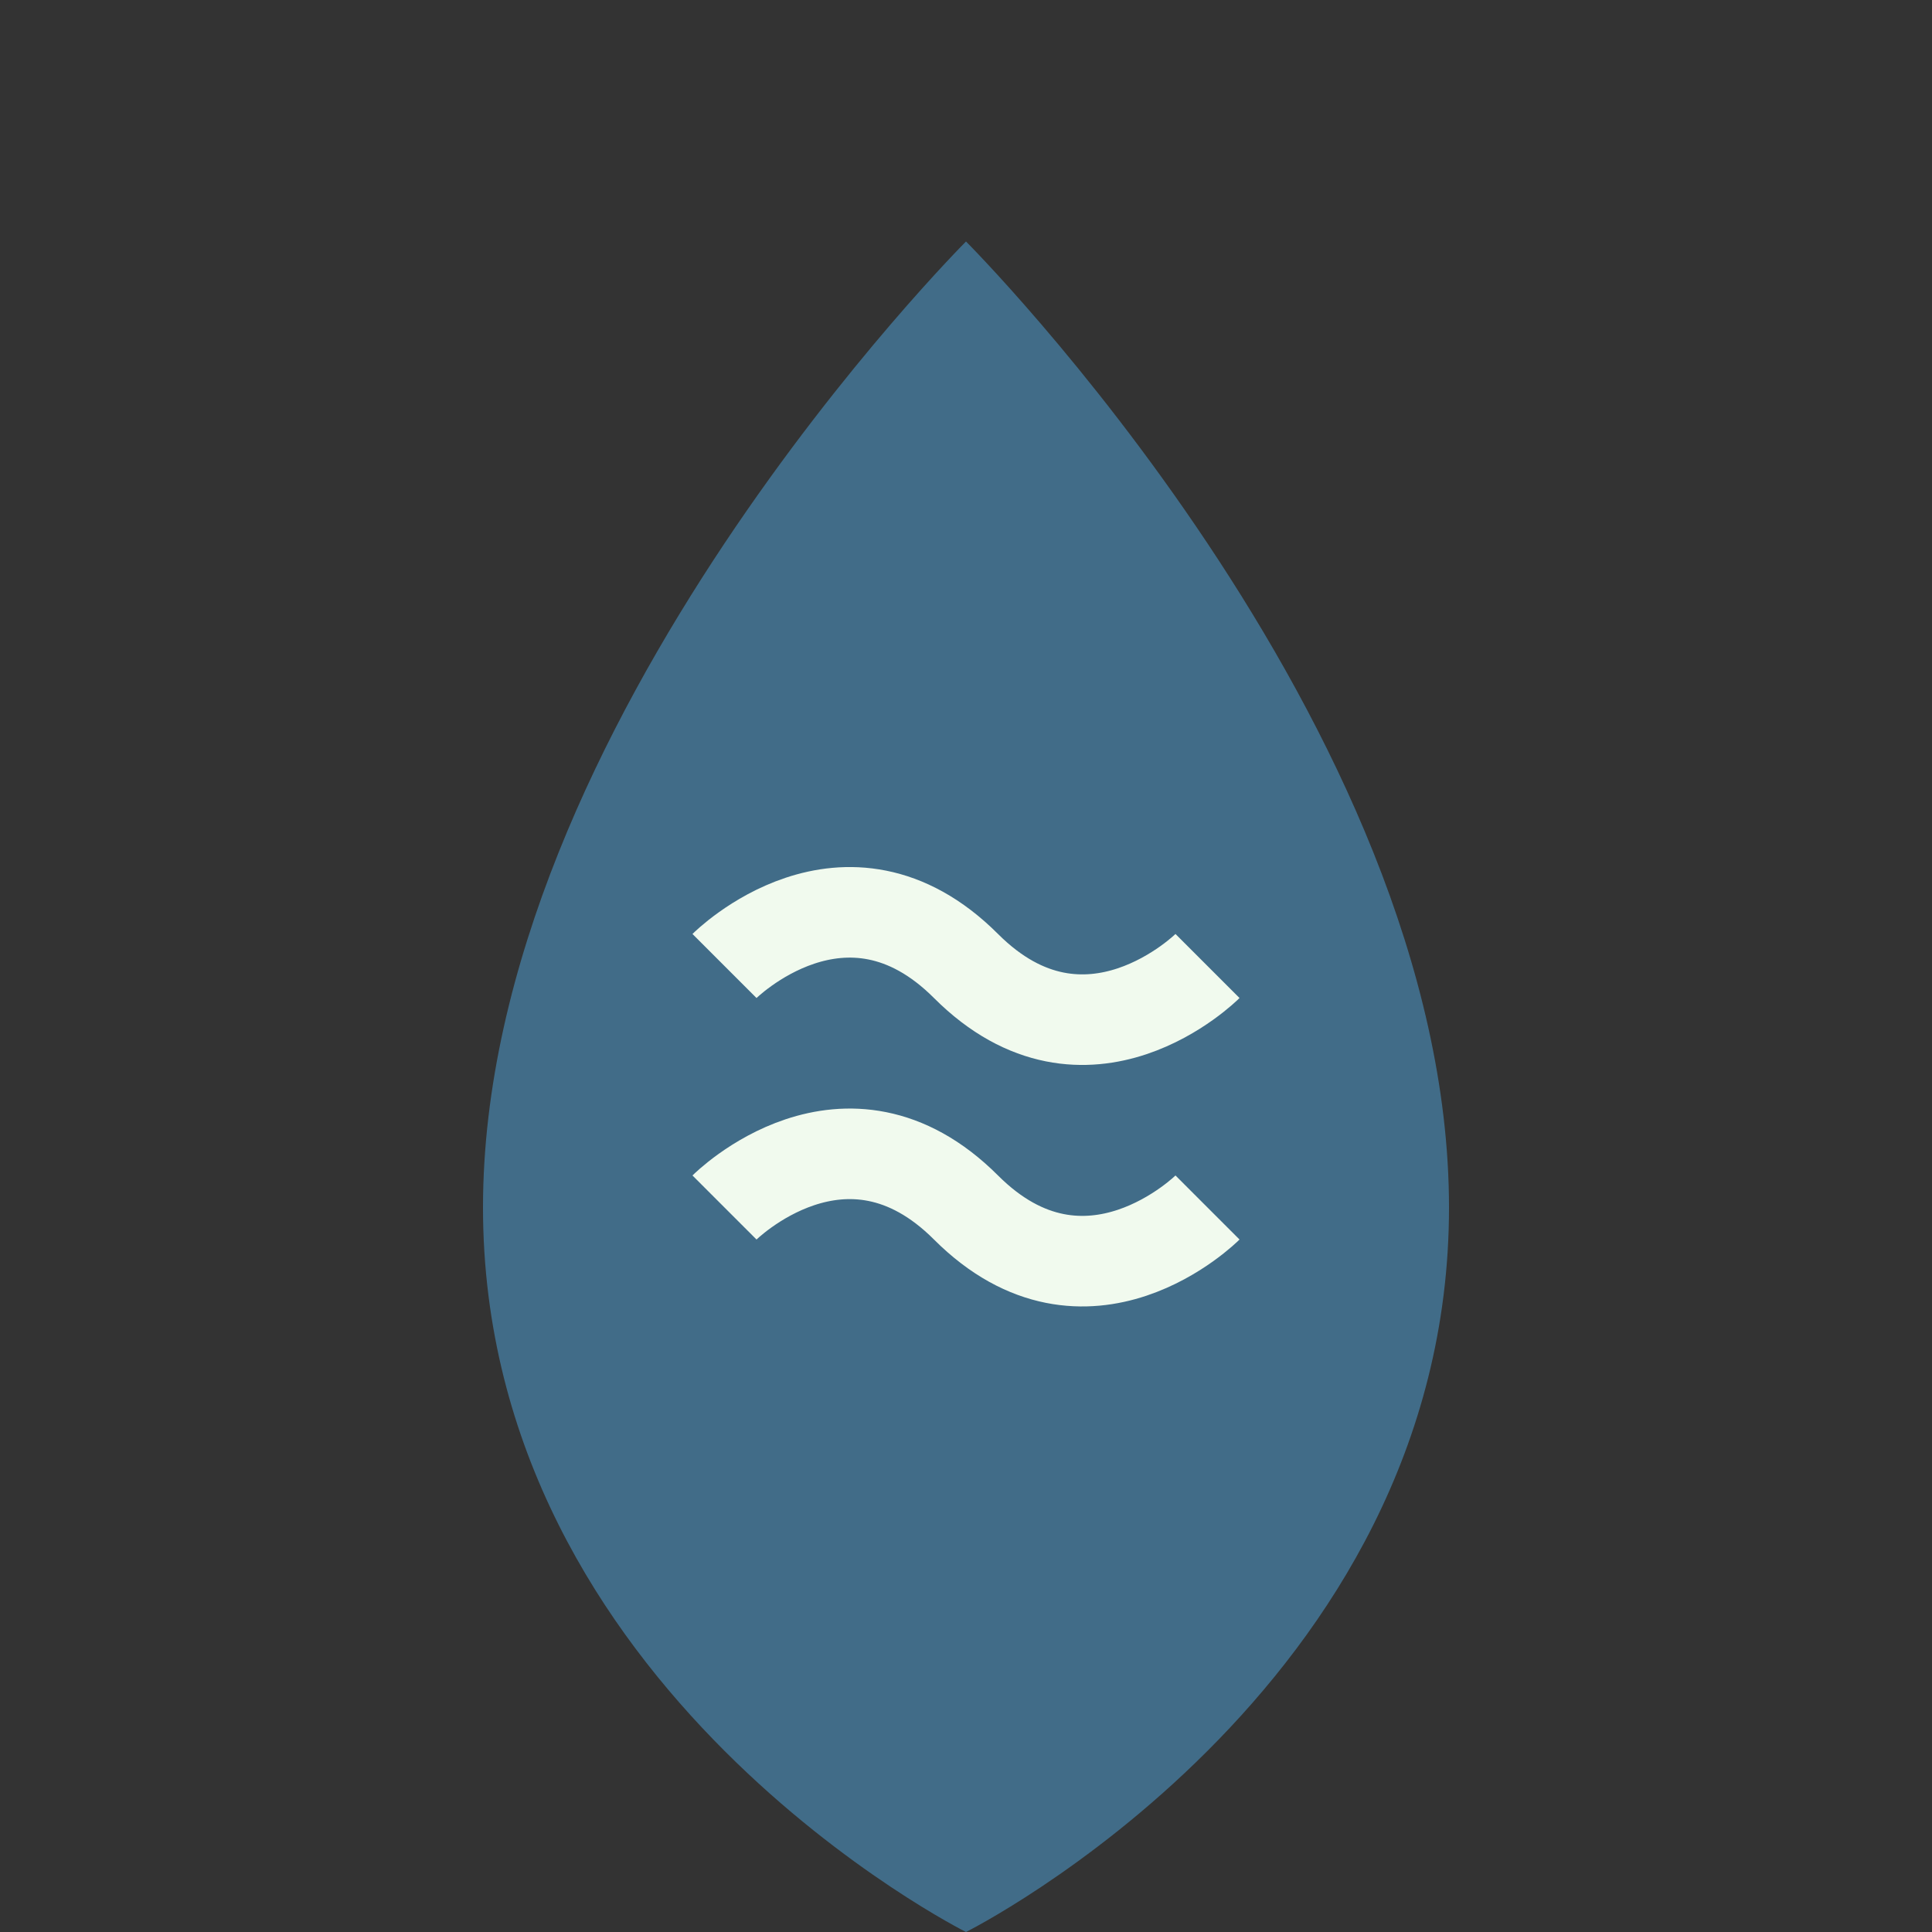 <?xml version="1.0" encoding="UTF-8"?>
<svg width="32" height="32" viewBox="0 0 32 32" xmlns="http://www.w3.org/2000/svg">
    <rect x="0" y="0" width="32" height="32" fill="#333333" stroke="none"/>
    <!-- Water drop -->
    <path d="M16,4 C16,4 24,12 24,20 C24,28 16,32 16,32 C16,32 8,28 8,20 C8,12 16,4 16,4" 
          fill="#457b9d" opacity="0.8"/>
    <!-- Waves -->
    <path d="M12,16 C12,16 14,14 16,16 C18,18 20,16 20,16" 
          stroke="#f1faee" stroke-width="1.5" fill="none"/>
    <path d="M12,20 C12,20 14,18 16,20 C18,22 20,20 20,20" 
          stroke="#f1faee" stroke-width="1.5" fill="none"/>
</svg> 
